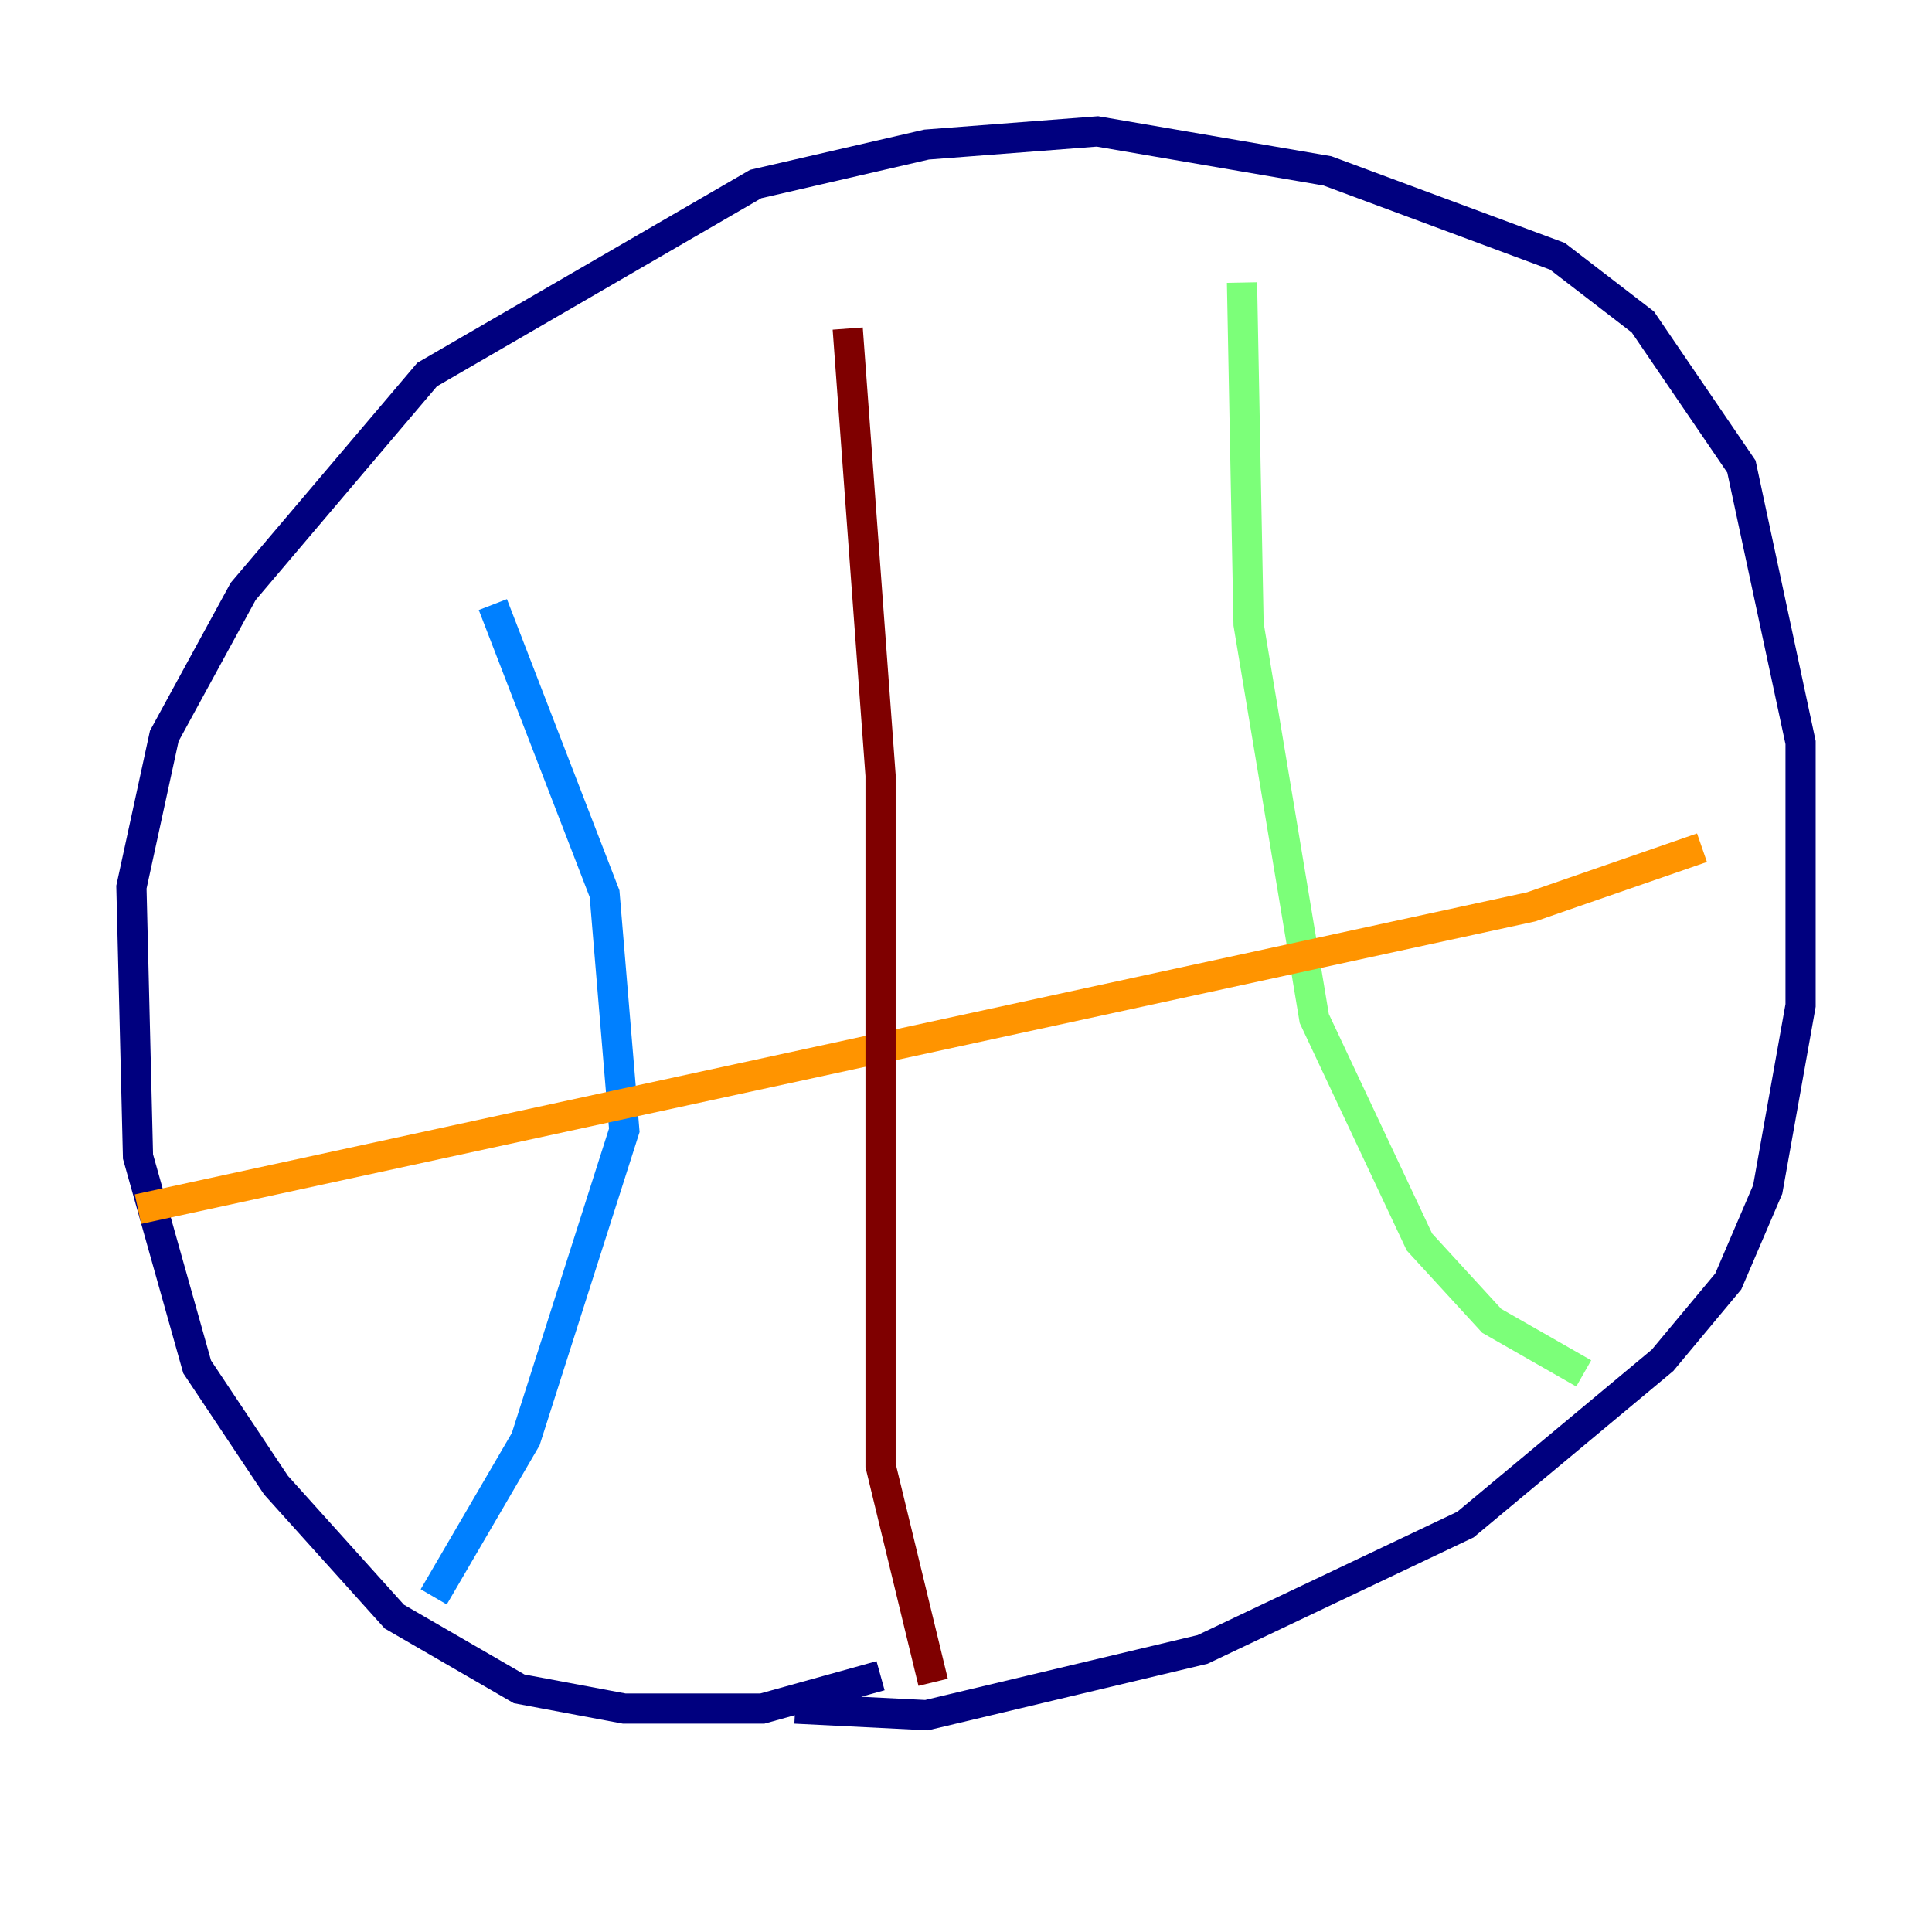 <?xml version="1.0" encoding="utf-8" ?>
<svg baseProfile="tiny" height="128" version="1.2" viewBox="0,0,128,128" width="128" xmlns="http://www.w3.org/2000/svg" xmlns:ev="http://www.w3.org/2001/xml-events" xmlns:xlink="http://www.w3.org/1999/xlink"><defs /><polyline fill="none" points="58.34,111.02 50.503,113.197 41.361,113.197 34.395,111.891 26.122,107.102 18.286,98.395 13.061,90.558 9.143,76.626 8.707,58.776 10.884,48.762 16.109,39.184 28.299,24.816 50.068,12.191 61.388,9.578 72.707,8.707 87.946,11.32 103.184,16.98 108.844,21.333 115.374,30.912 119.293,49.197 119.293,66.612 117.116,78.803 114.503,84.898 110.15,90.122 97.088,101.007 79.674,109.279 61.388,113.633 52.68,113.197" stroke="#00007f" stroke-width="2" /><polyline fill="none" points="32.653,40.054 40.054,59.211 41.361,74.884 34.83,95.347 28.735,105.796" stroke="#0080ff" stroke-width="2" /><polyline fill="none" points="82.286,18.721 82.721,41.361 87.075,67.483 94.041,82.286 98.83,87.51 104.925,90.993" stroke="#7cff79" stroke-width="2" /><polyline fill="none" points="9.143,80.109 101.442,60.082 112.762,56.163" stroke="#ff9400" stroke-width="2" /><polyline fill="none" points="56.163,21.769 58.34,51.374 58.34,97.088 61.823,111.456" stroke="#7f0000" stroke-width="2" /></svg>